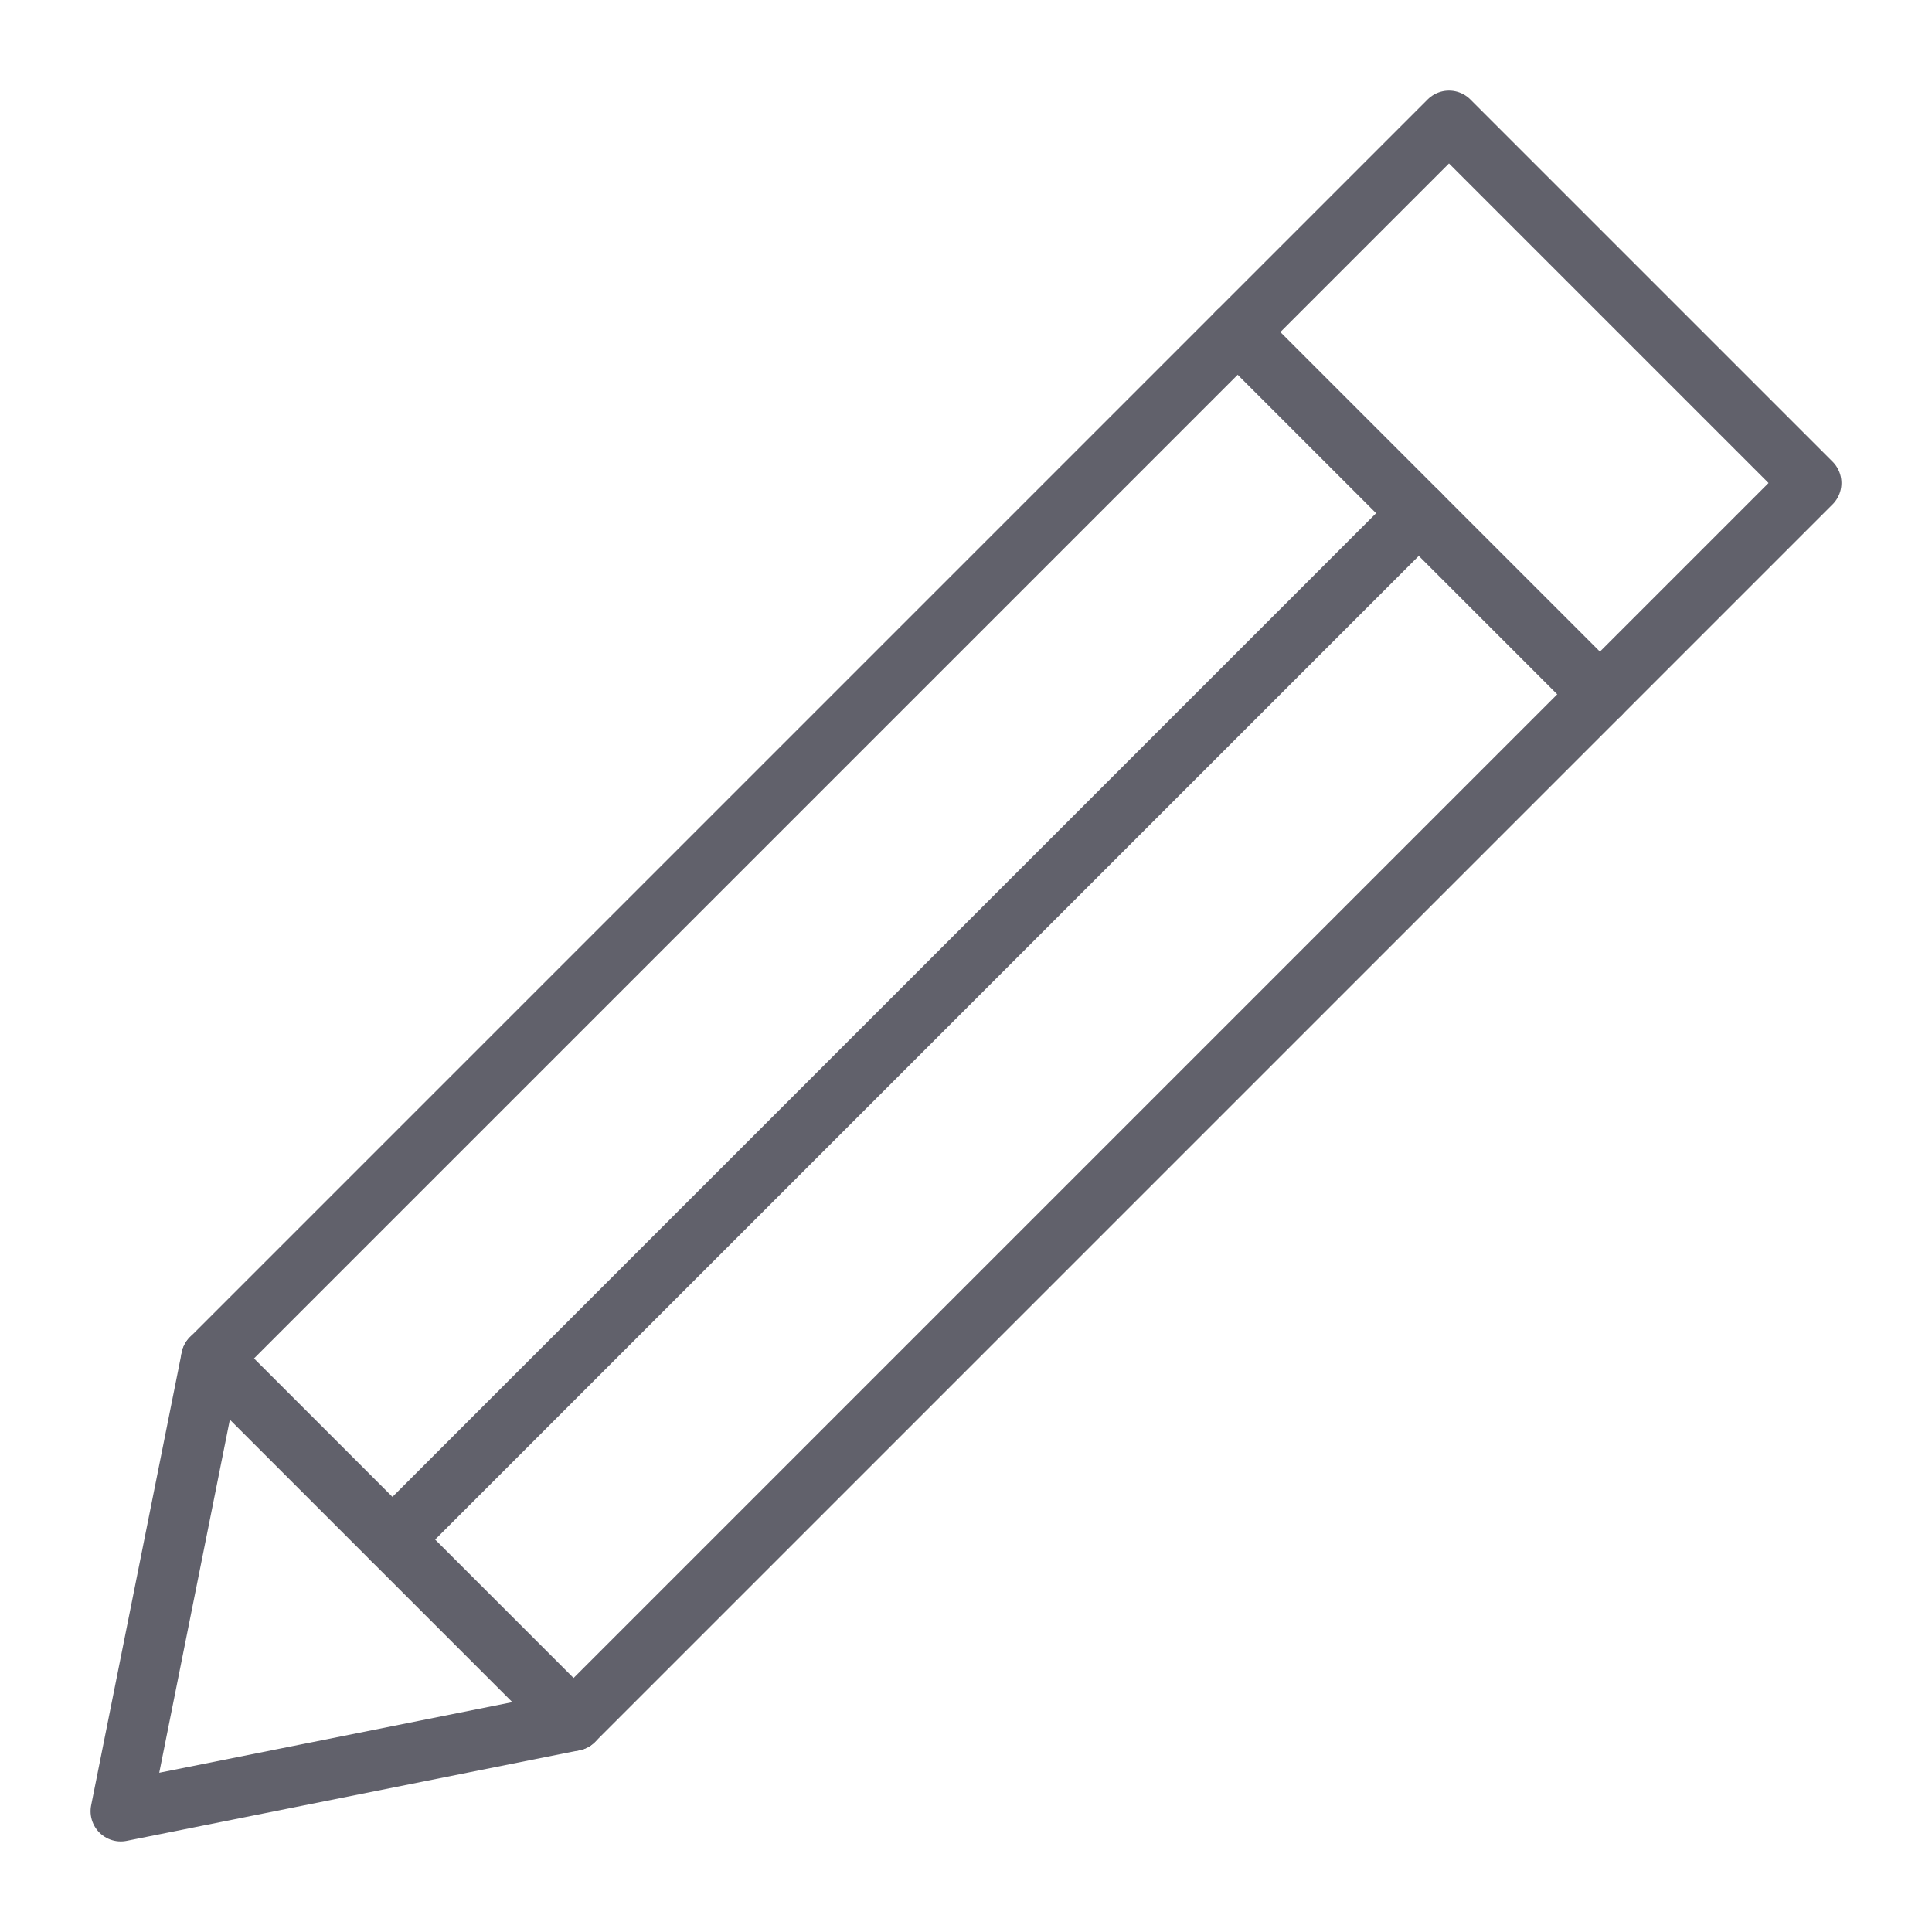<svg xmlns="http://www.w3.org/2000/svg" height="64" width="64" viewBox="0 0 64 64"><title>pen 01 3</title><g stroke-linecap="round" fill="#61616b" stroke-linejoin="round" class="nc-icon-wrapper"><line data-cap="butt" data-color="color-2" fill="none" stroke="#61616b" stroke-width="2" x1="47" y1="17" x2="13" y2="51"></line> <line data-cap="butt" data-color="color-2" fill="none" stroke="#61616b" stroke-width="2" x1="7" y1="45" x2="19" y2="57"></line> <line data-cap="butt" data-color="color-2" fill="none" stroke="#61616b" stroke-width="2" x1="53" y1="23" x2="41" y2="11"></line> <polygon fill="none" stroke="#61616b" stroke-width="2" points="19,57 4,60 7,45 48,4 60,16 "></polygon></g></svg>
